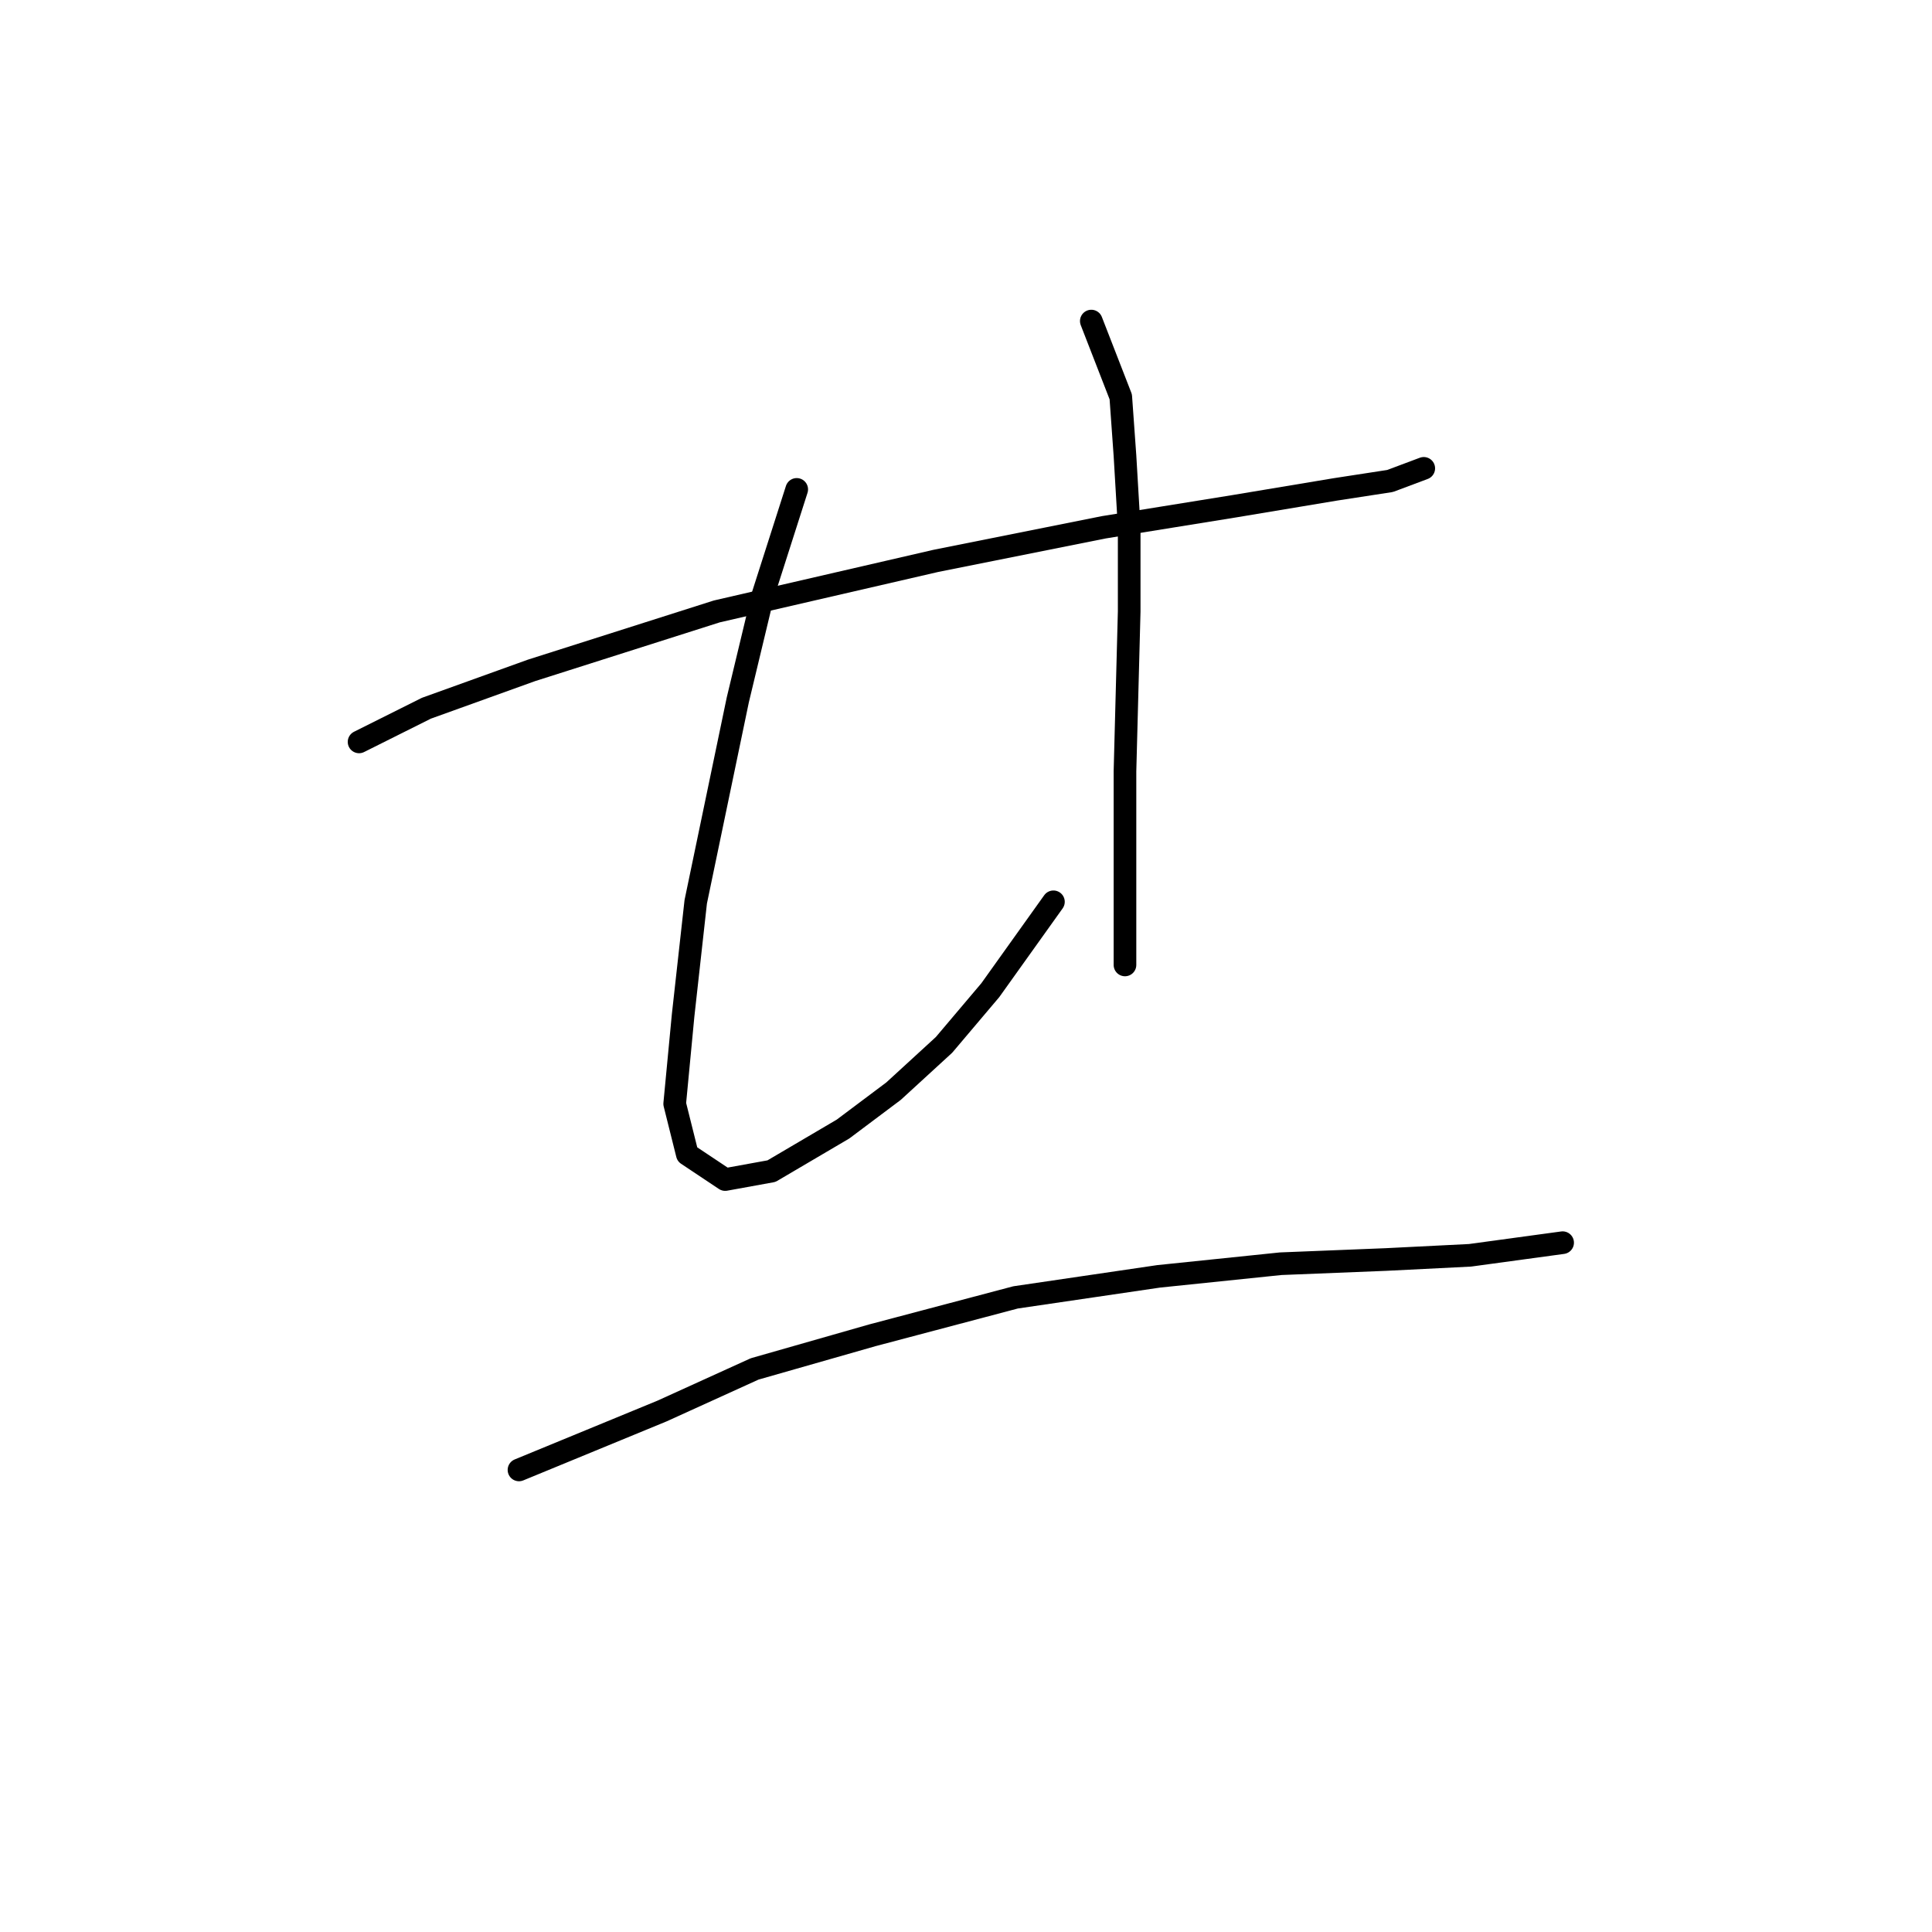 <?xml version="1.0" standalone="no"?>
    <svg width="256" height="256" xmlns="http://www.w3.org/2000/svg" version="1.1">
    <polyline stroke="black" stroke-width="3" stroke-linecap="round" fill="transparent" stroke-linejoin="round" points="47.578 98.305 56.5 93.844 70.44 88.825 94.976 81.018 123.972 74.327 146.277 69.866 163.563 67.078 176.946 64.847 184.195 63.732 188.656 62.059 188.656 62.059 " />
        <polyline stroke="black" stroke-width="3" stroke-linecap="round" fill="transparent" stroke-linejoin="round" points="105.57 64.847 101.11 78.788 97.764 92.729 92.188 119.494 90.515 134.55 89.4 146.26 91.072 152.952 96.091 156.297 102.225 155.182 111.704 149.606 118.396 144.587 125.087 138.453 131.221 131.204 139.585 119.494 139.585 119.494 " />
        <polyline stroke="black" stroke-width="3" stroke-linecap="round" fill="transparent" stroke-linejoin="round" points="144.604 42.543 148.507 52.58 149.065 60.387 149.623 69.866 149.623 81.018 149.065 102.208 149.065 127.859 149.065 127.859 " />
        <polyline stroke="black" stroke-width="3" stroke-linecap="round" fill="transparent" stroke-linejoin="round" points="68.768 194.773 78.247 190.87 87.727 186.966 99.994 181.39 115.608 176.929 134.567 171.911 153.526 169.123 169.697 167.45 183.637 166.892 194.79 166.334 207.057 164.662 207.057 164.662 " />
        </svg>